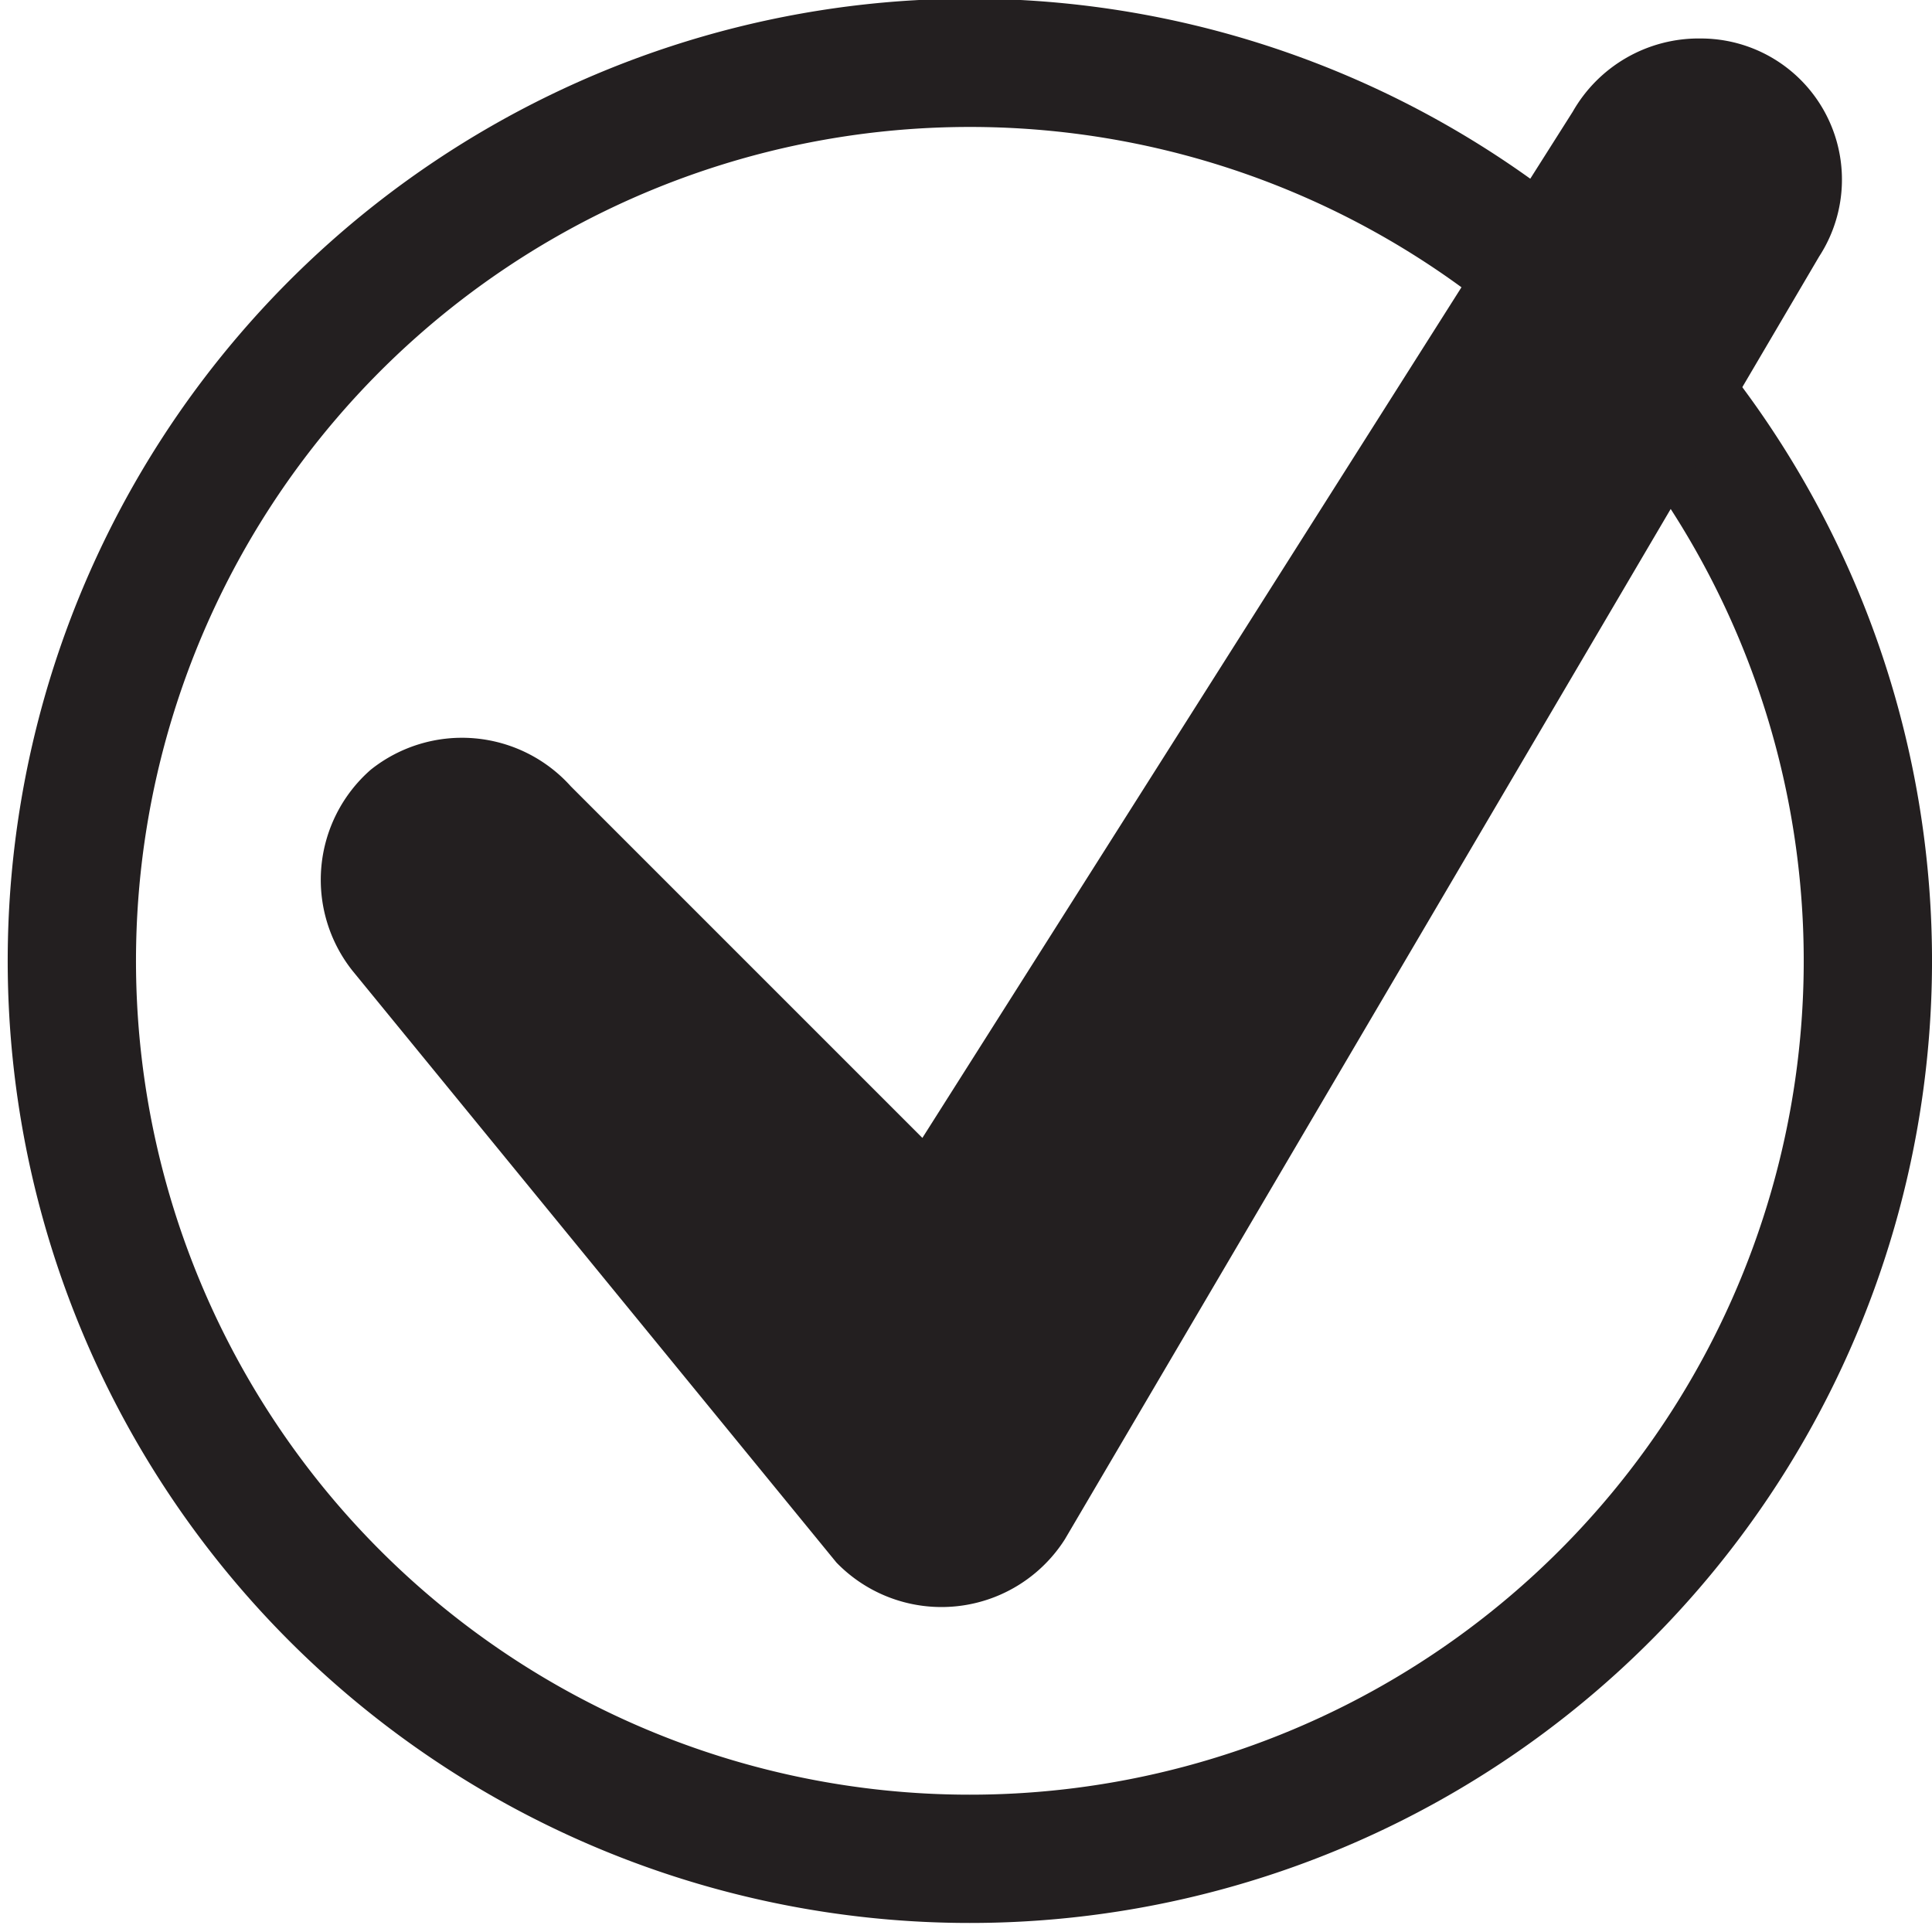 <svg id="Layer_1" data-name="Layer 1" xmlns="http://www.w3.org/2000/svg" viewBox="0 0 15.06 15.06"><defs><style>.cls-1{fill:none;stroke:#231f20;stroke-linecap:round;stroke-linejoin:round;}.cls-2{fill:#231f20;}</style></defs><title>black_check</title><path class="cls-1" d="M14.56,7.53a7,7,0,1,1-2.06-5,7,7,0,0,1,2.06,5Z"/><path class="cls-2" d="M13.26.3a1.13,1.13,0,0,0-1,.57l-5.07,8L4.45,6.13A1.14,1.14,0,0,0,2.89,6a1.14,1.14,0,0,0-.14,1.57l3.77,4.61A1.14,1.14,0,0,0,8.3,12L14.18,2A1.1,1.1,0,0,0,13.26.3Z"/></svg>